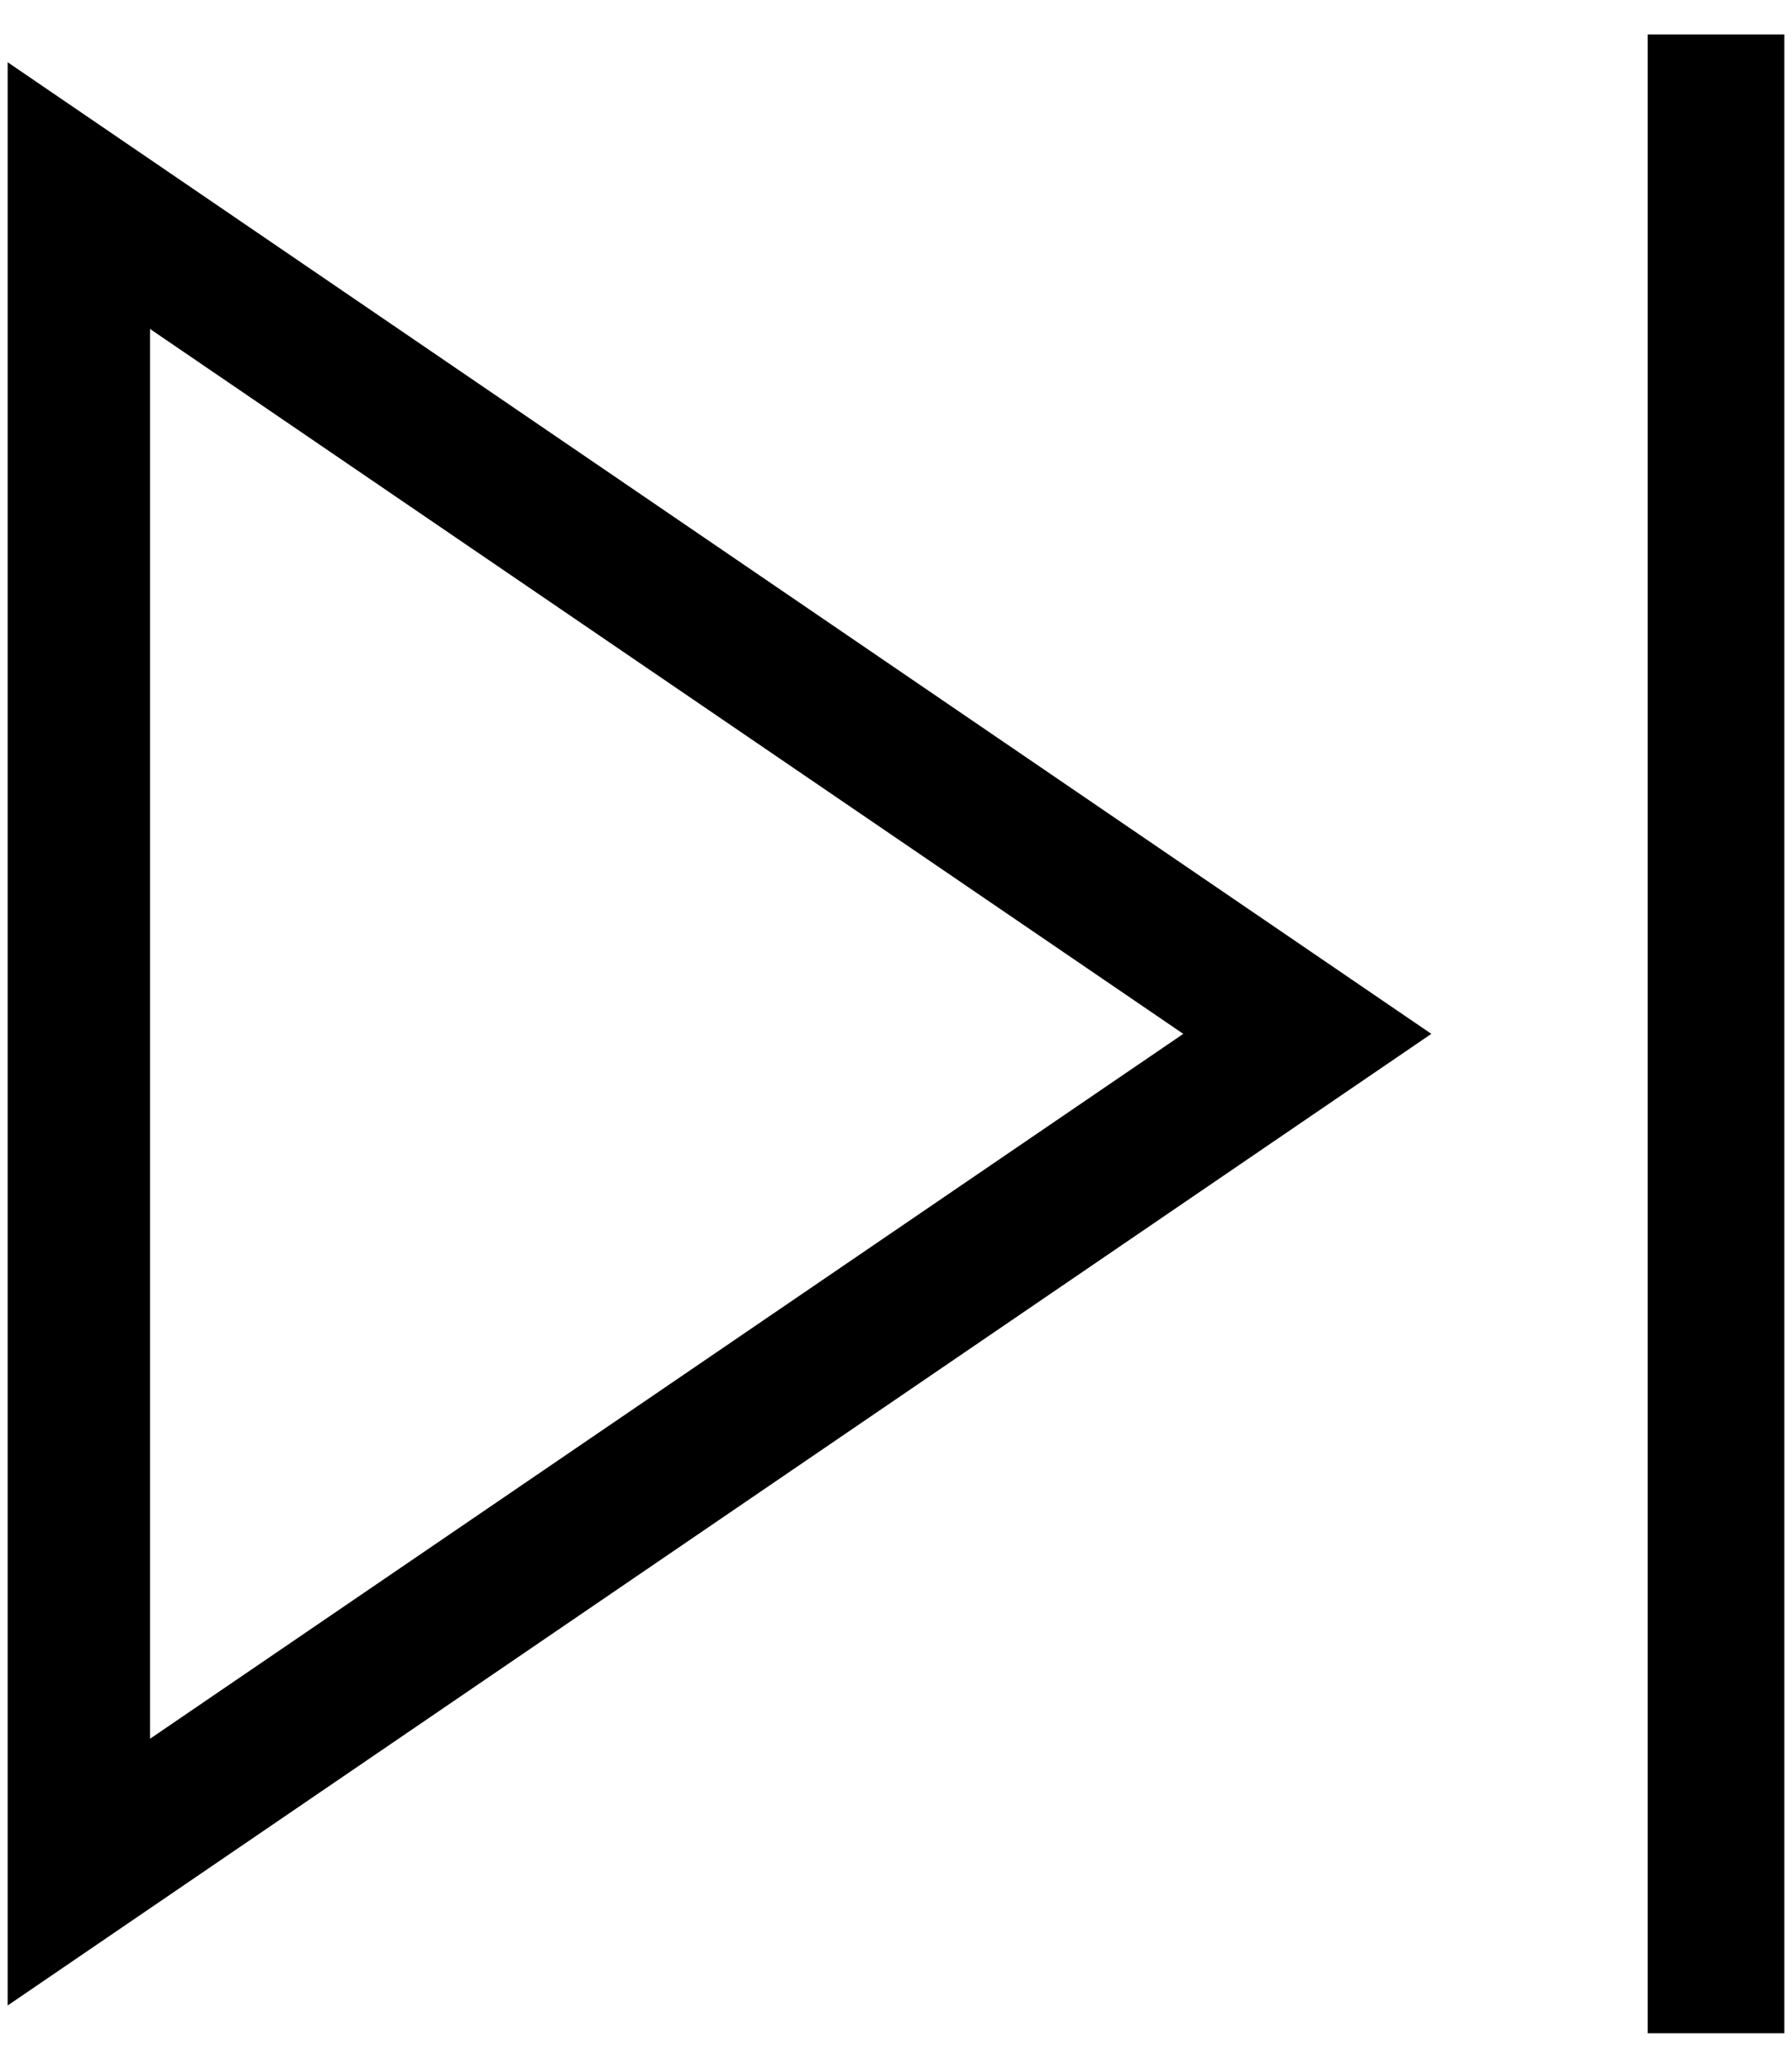 <svg width="26" height="30" viewBox="0 0 26 30" fill="none" xmlns="http://www.w3.org/2000/svg">
<path fill-rule="evenodd" clip-rule="evenodd" d="M23.906 29.5V0.5H25.889V29.5H23.906Z" fill="black"/>
<path d="M20.767 15L0.111 29.097V0.903L20.767 15ZM2.177 25.227L17.168 15L2.177 4.773V25.227Z" fill="black"/>
</svg>
